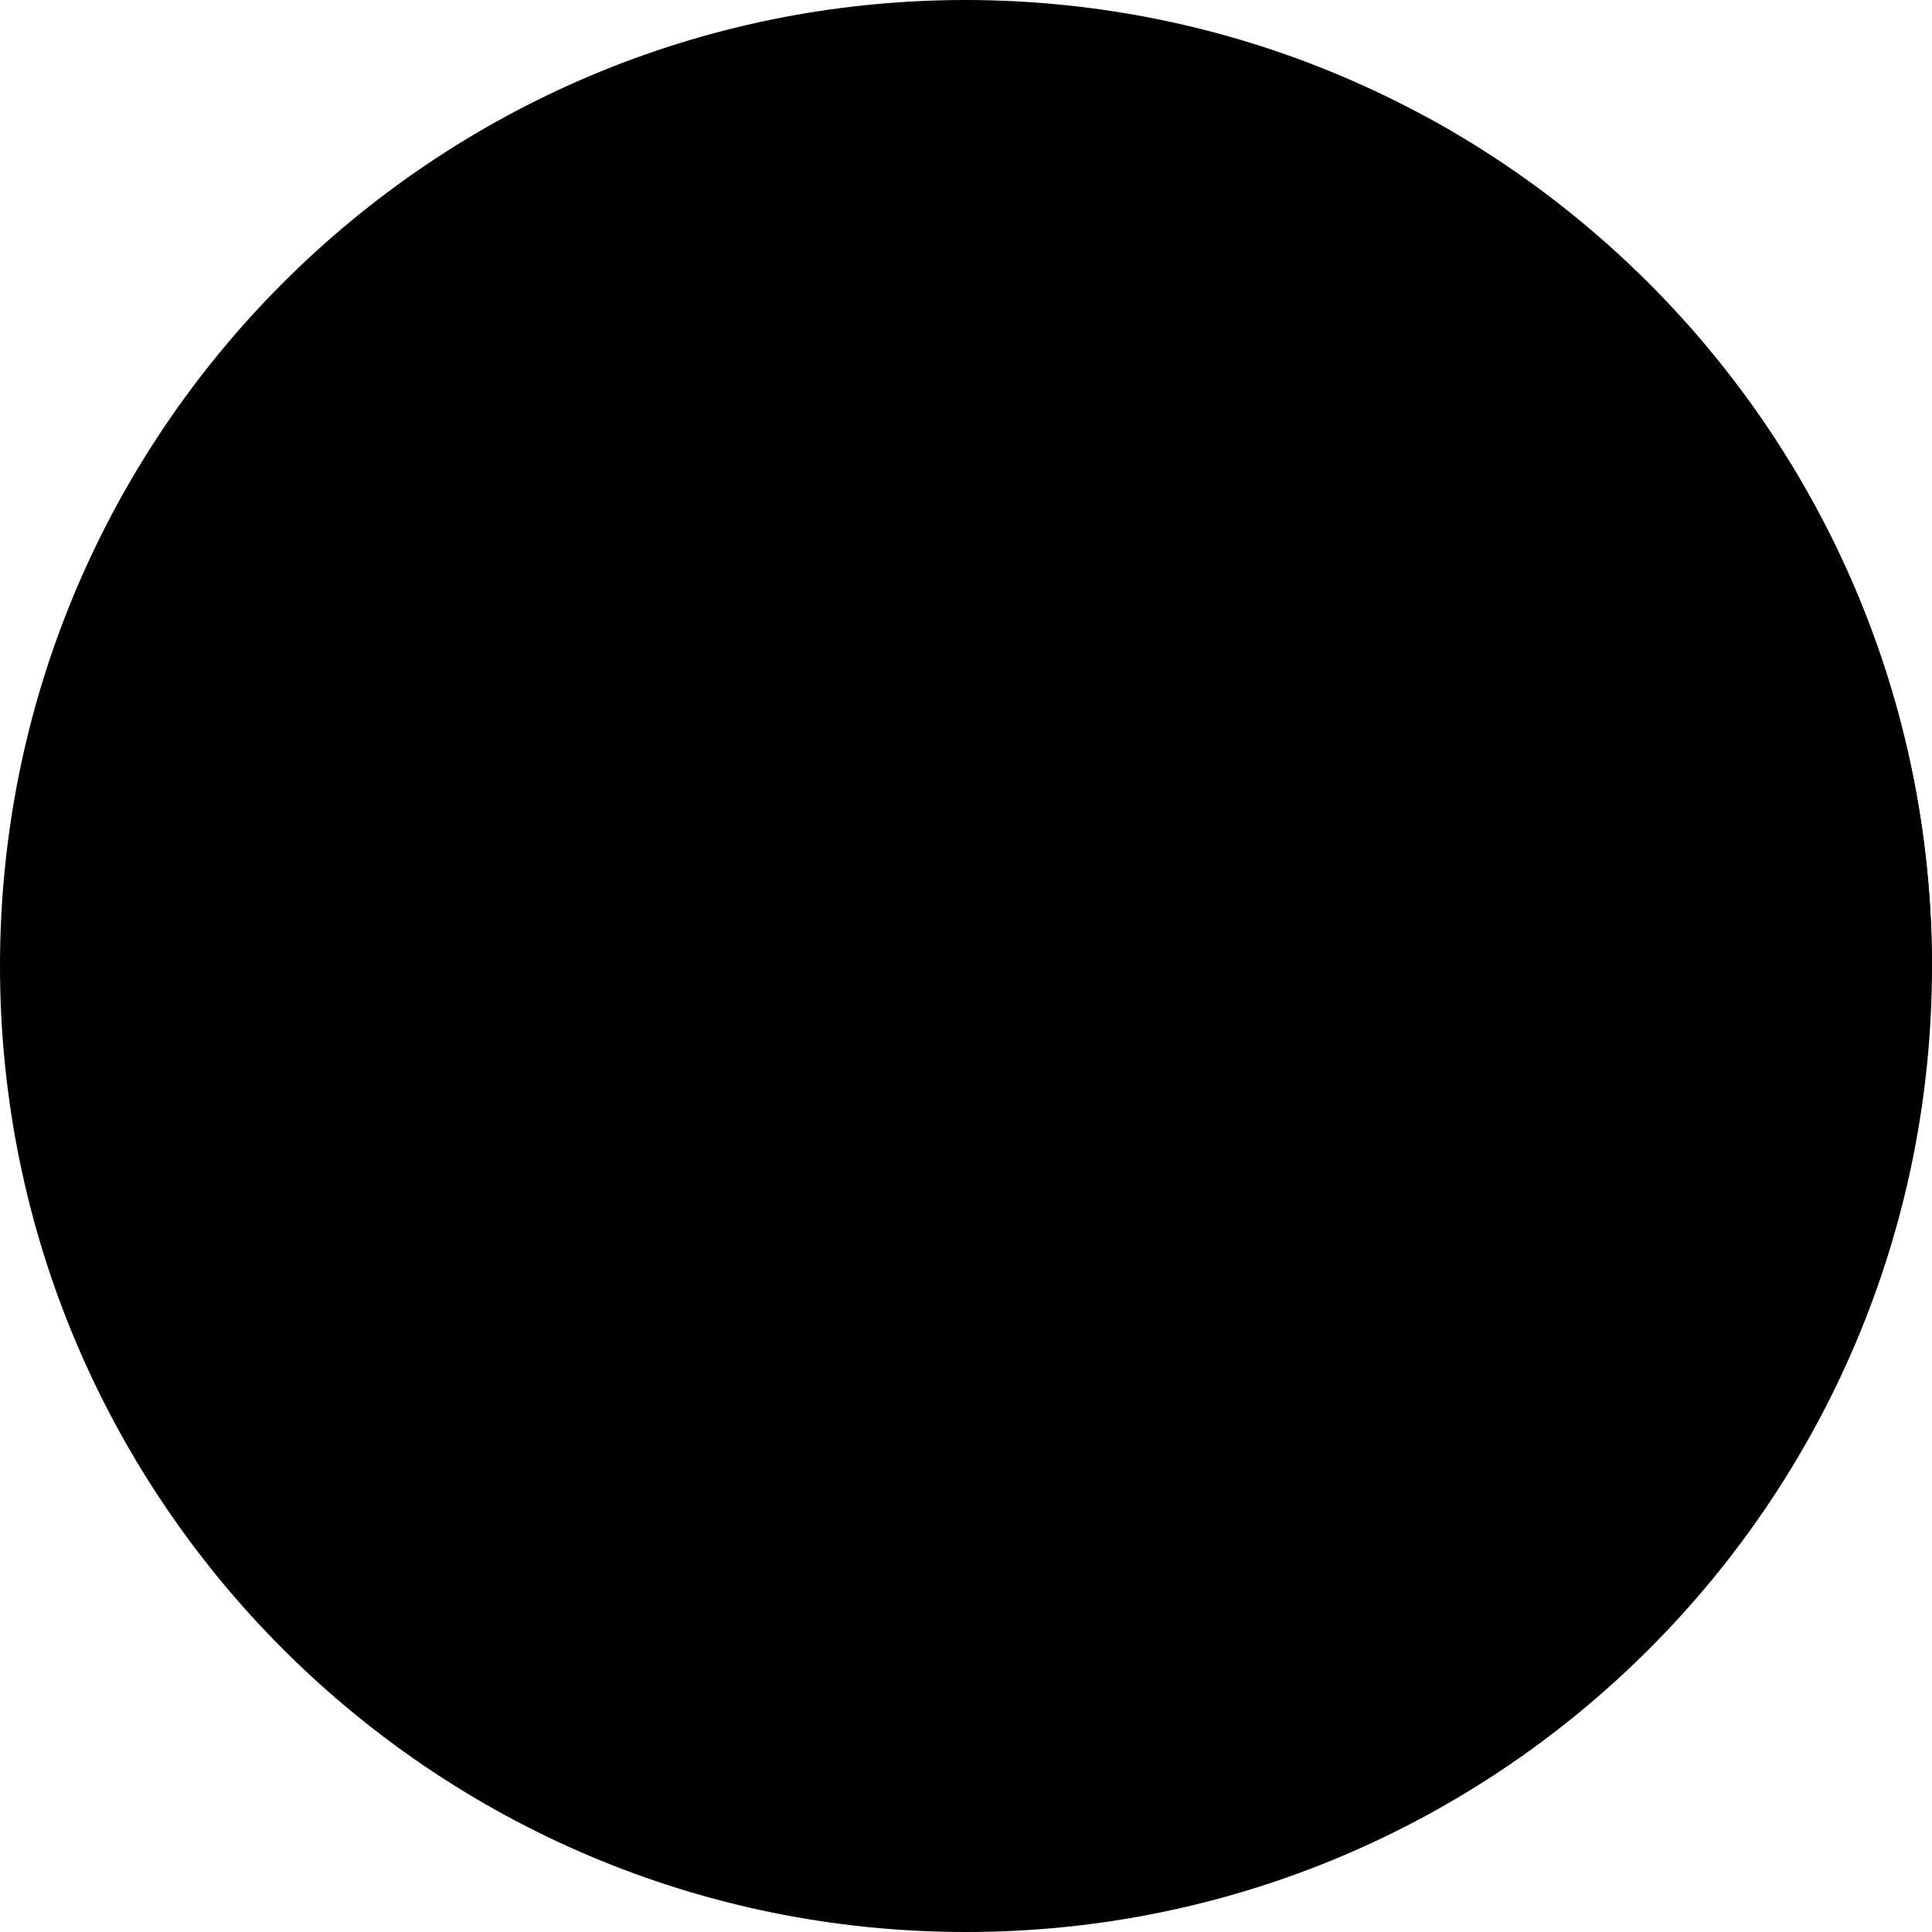 <!--- SPDX-FileCopyrightText: 2019 Pierre-Antoine Rault <par@rigelk.eu>

SPDX-License-Identifier: AGPL-3.0-or-later -->
<svg version="1.1" xmlns="http://www.w3.org/2000/svg" width="32" height="32" viewBox="0 0 32 32">
<title>ds-olki</title>
<path d="M16-0c-8.837 0-16 7.163-16 16s7.163 16 16 16c8.837 0 16-7.163 16-16-0.010-8.832-7.168-15.99-16-16z"></path>
<path d="M23.588 1.918c5.004 2.705 8.404 7.996 8.411 14.082l-0.001-0.12c-0.039 3.37-1.129 6.488-2.959 9.040-1.276 0.452-2.621 0.682-3.975 0.68-6.565 0-11.889-5.322-11.889-11.887 0-6.053 4.525-11.049 10.377-11.791z"></path>
</svg>
